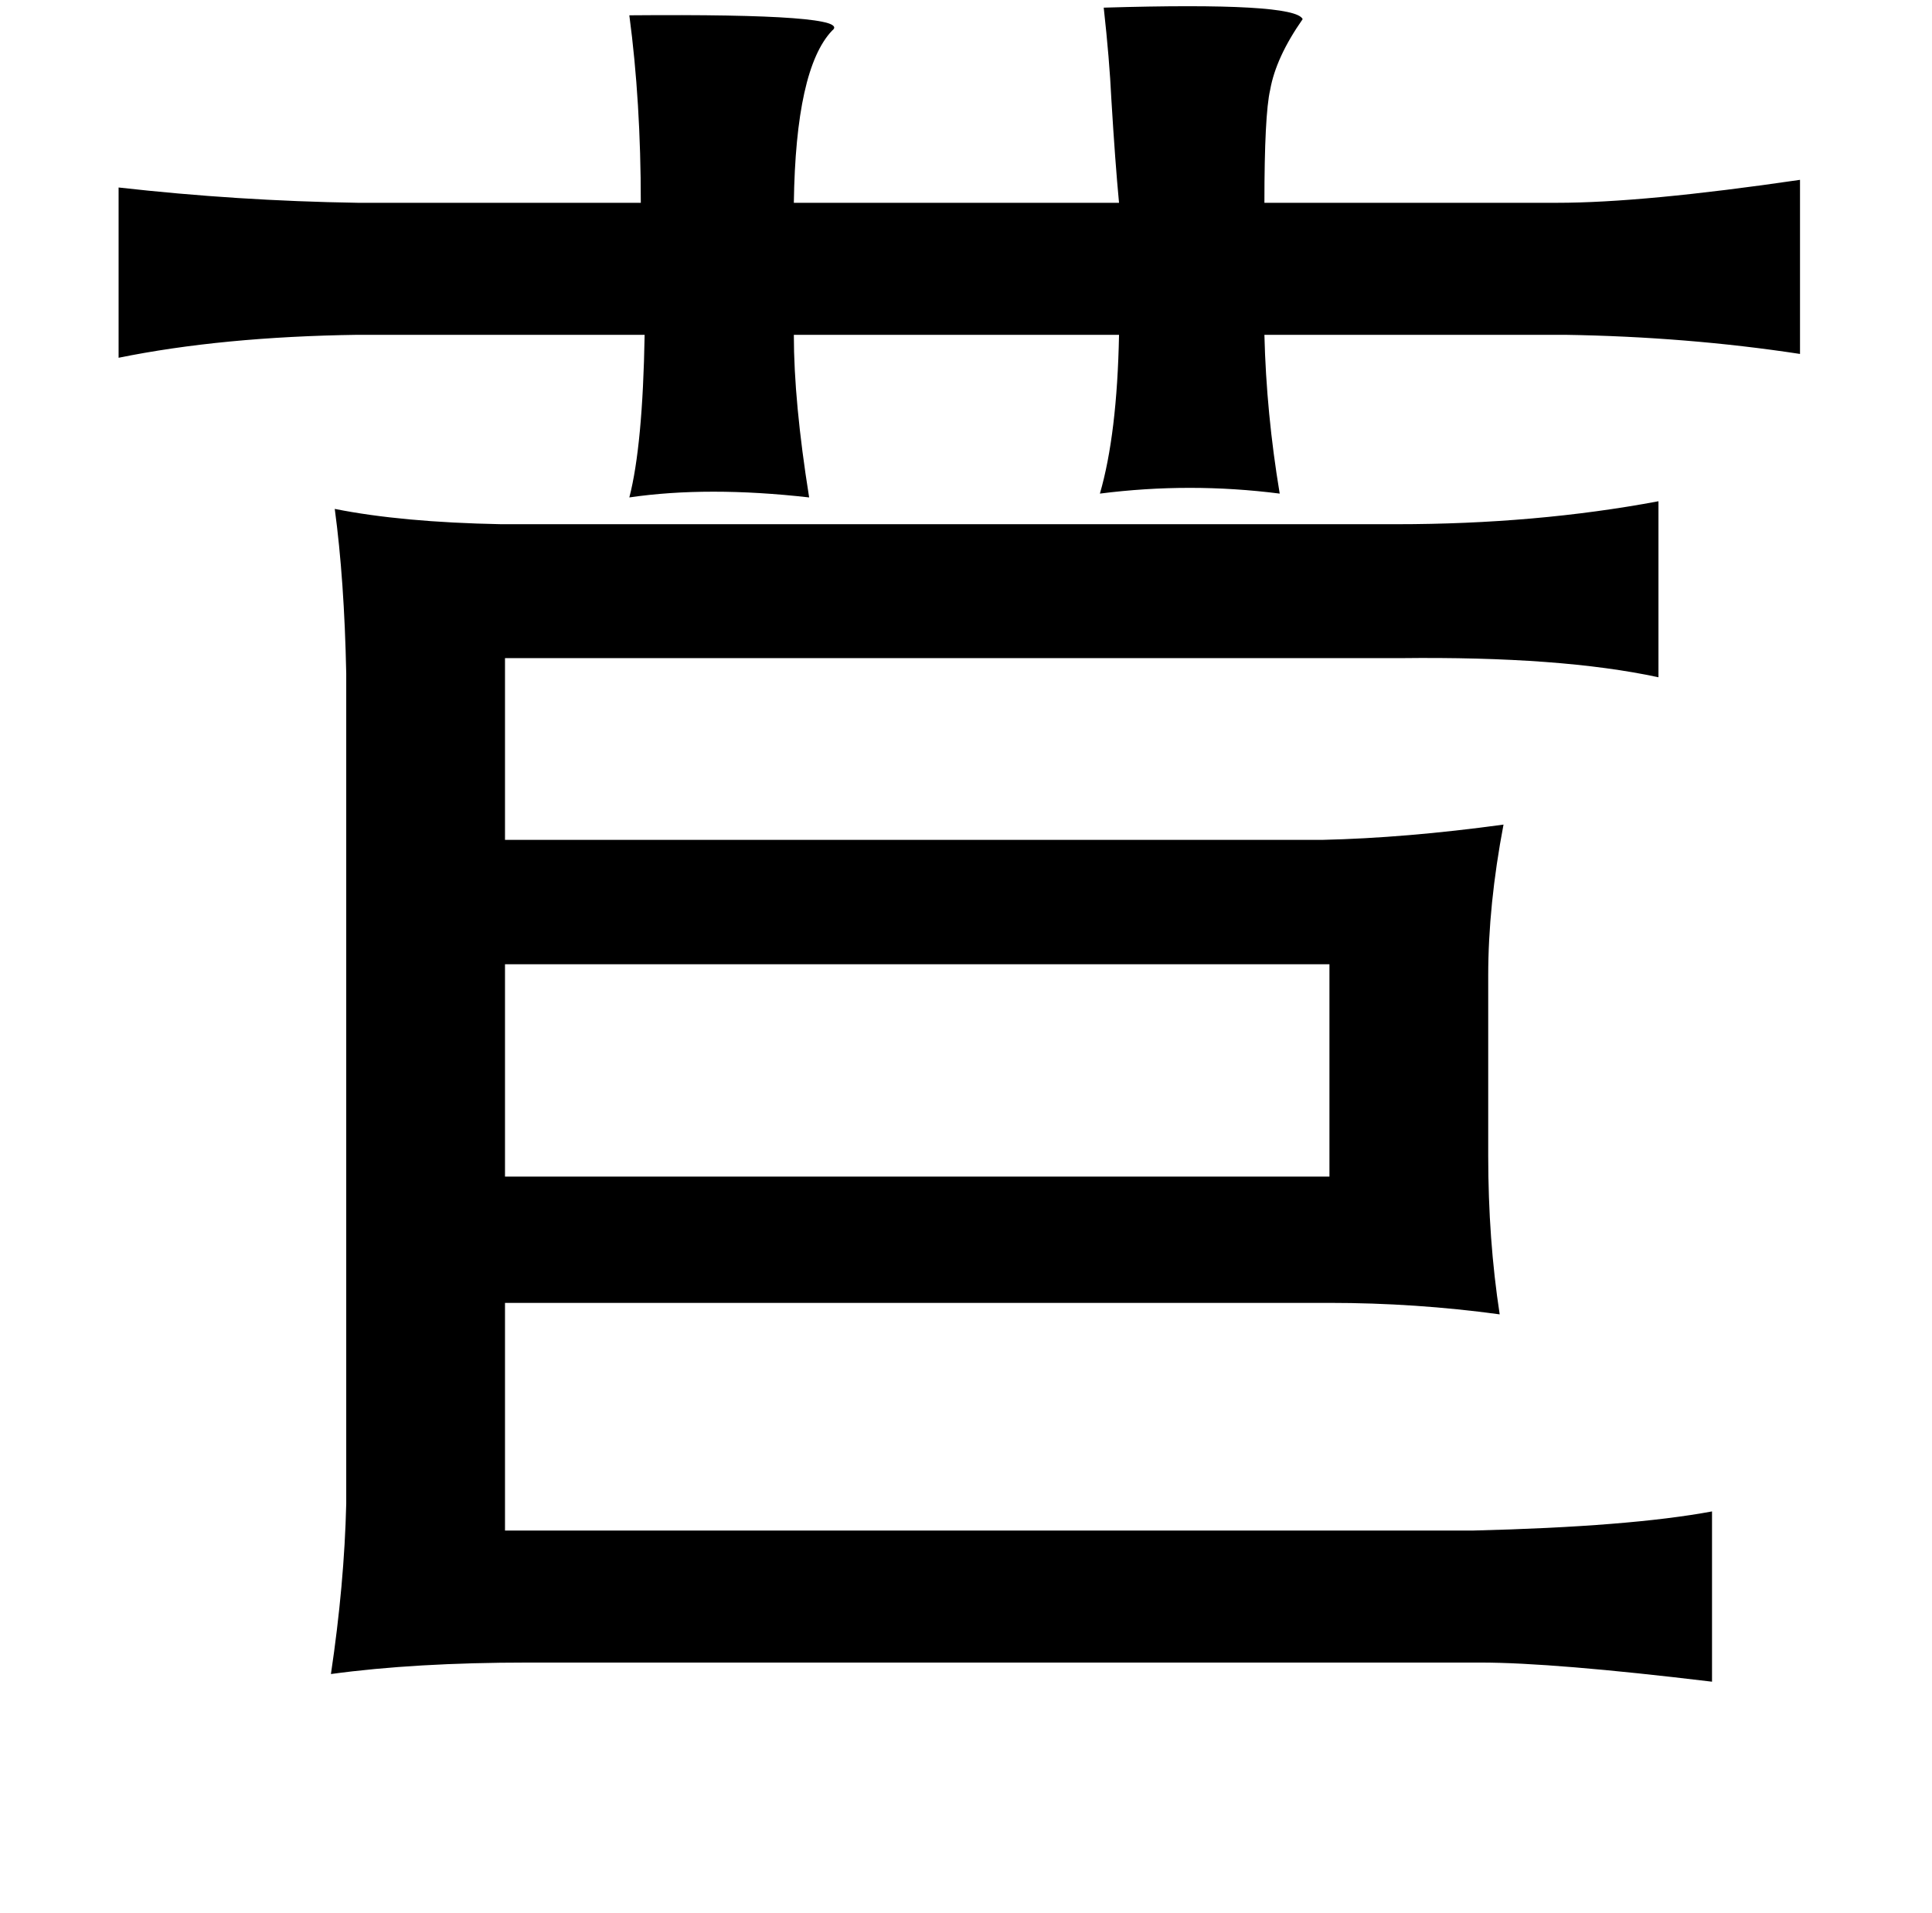 <?xml version="1.0" standalone="no"?>
<!DOCTYPE svg PUBLIC "-//W3C//DTD SVG 1.1//EN" "http://www.w3.org/Graphics/SVG/1.1/DTD/svg11.dtd" >
<svg xmlns="http://www.w3.org/2000/svg" xmlns:xlink="http://www.w3.org/1999/xlink" version="1.1" viewBox="-10 0 1010 1000">
   <path fill="currentColor"
d="M567 4q100 -3 104 6q-14 20 -17 37q-3 13 -3 59h153q45 0 127 -12v91q-59 -9 -123 -10h-157q1 41 8 83q-47 -6 -94 0q9 -31 10 -83h-170q0 35 8 85q-53 -6 -94 0q7 -27 8 -85h-150q-71 1 -125 12v-89q62 7 125 8h148q0 -53 -6 -98q118 -1 106 8q-19 20 -20 90h170
q-2 -21 -4 -54q-1 -21 -4 -48zM857 262v92q-51 -11 -135 -10h-468v95h427q44 -1 95 -8q-8 42 -8 79v94q0 44 6 83q-44 -6 -89 -6h-431v119h506q82 -2 125 -10v89q-83 -10 -121 -10h-498q-59 0 -103 6q7 -47 8 -89v-434q-1 -49 -6 -86q35 7 87 8h468q73 0 137 -12zM254 504
v111h431v-111h-431z" />
</svg>
